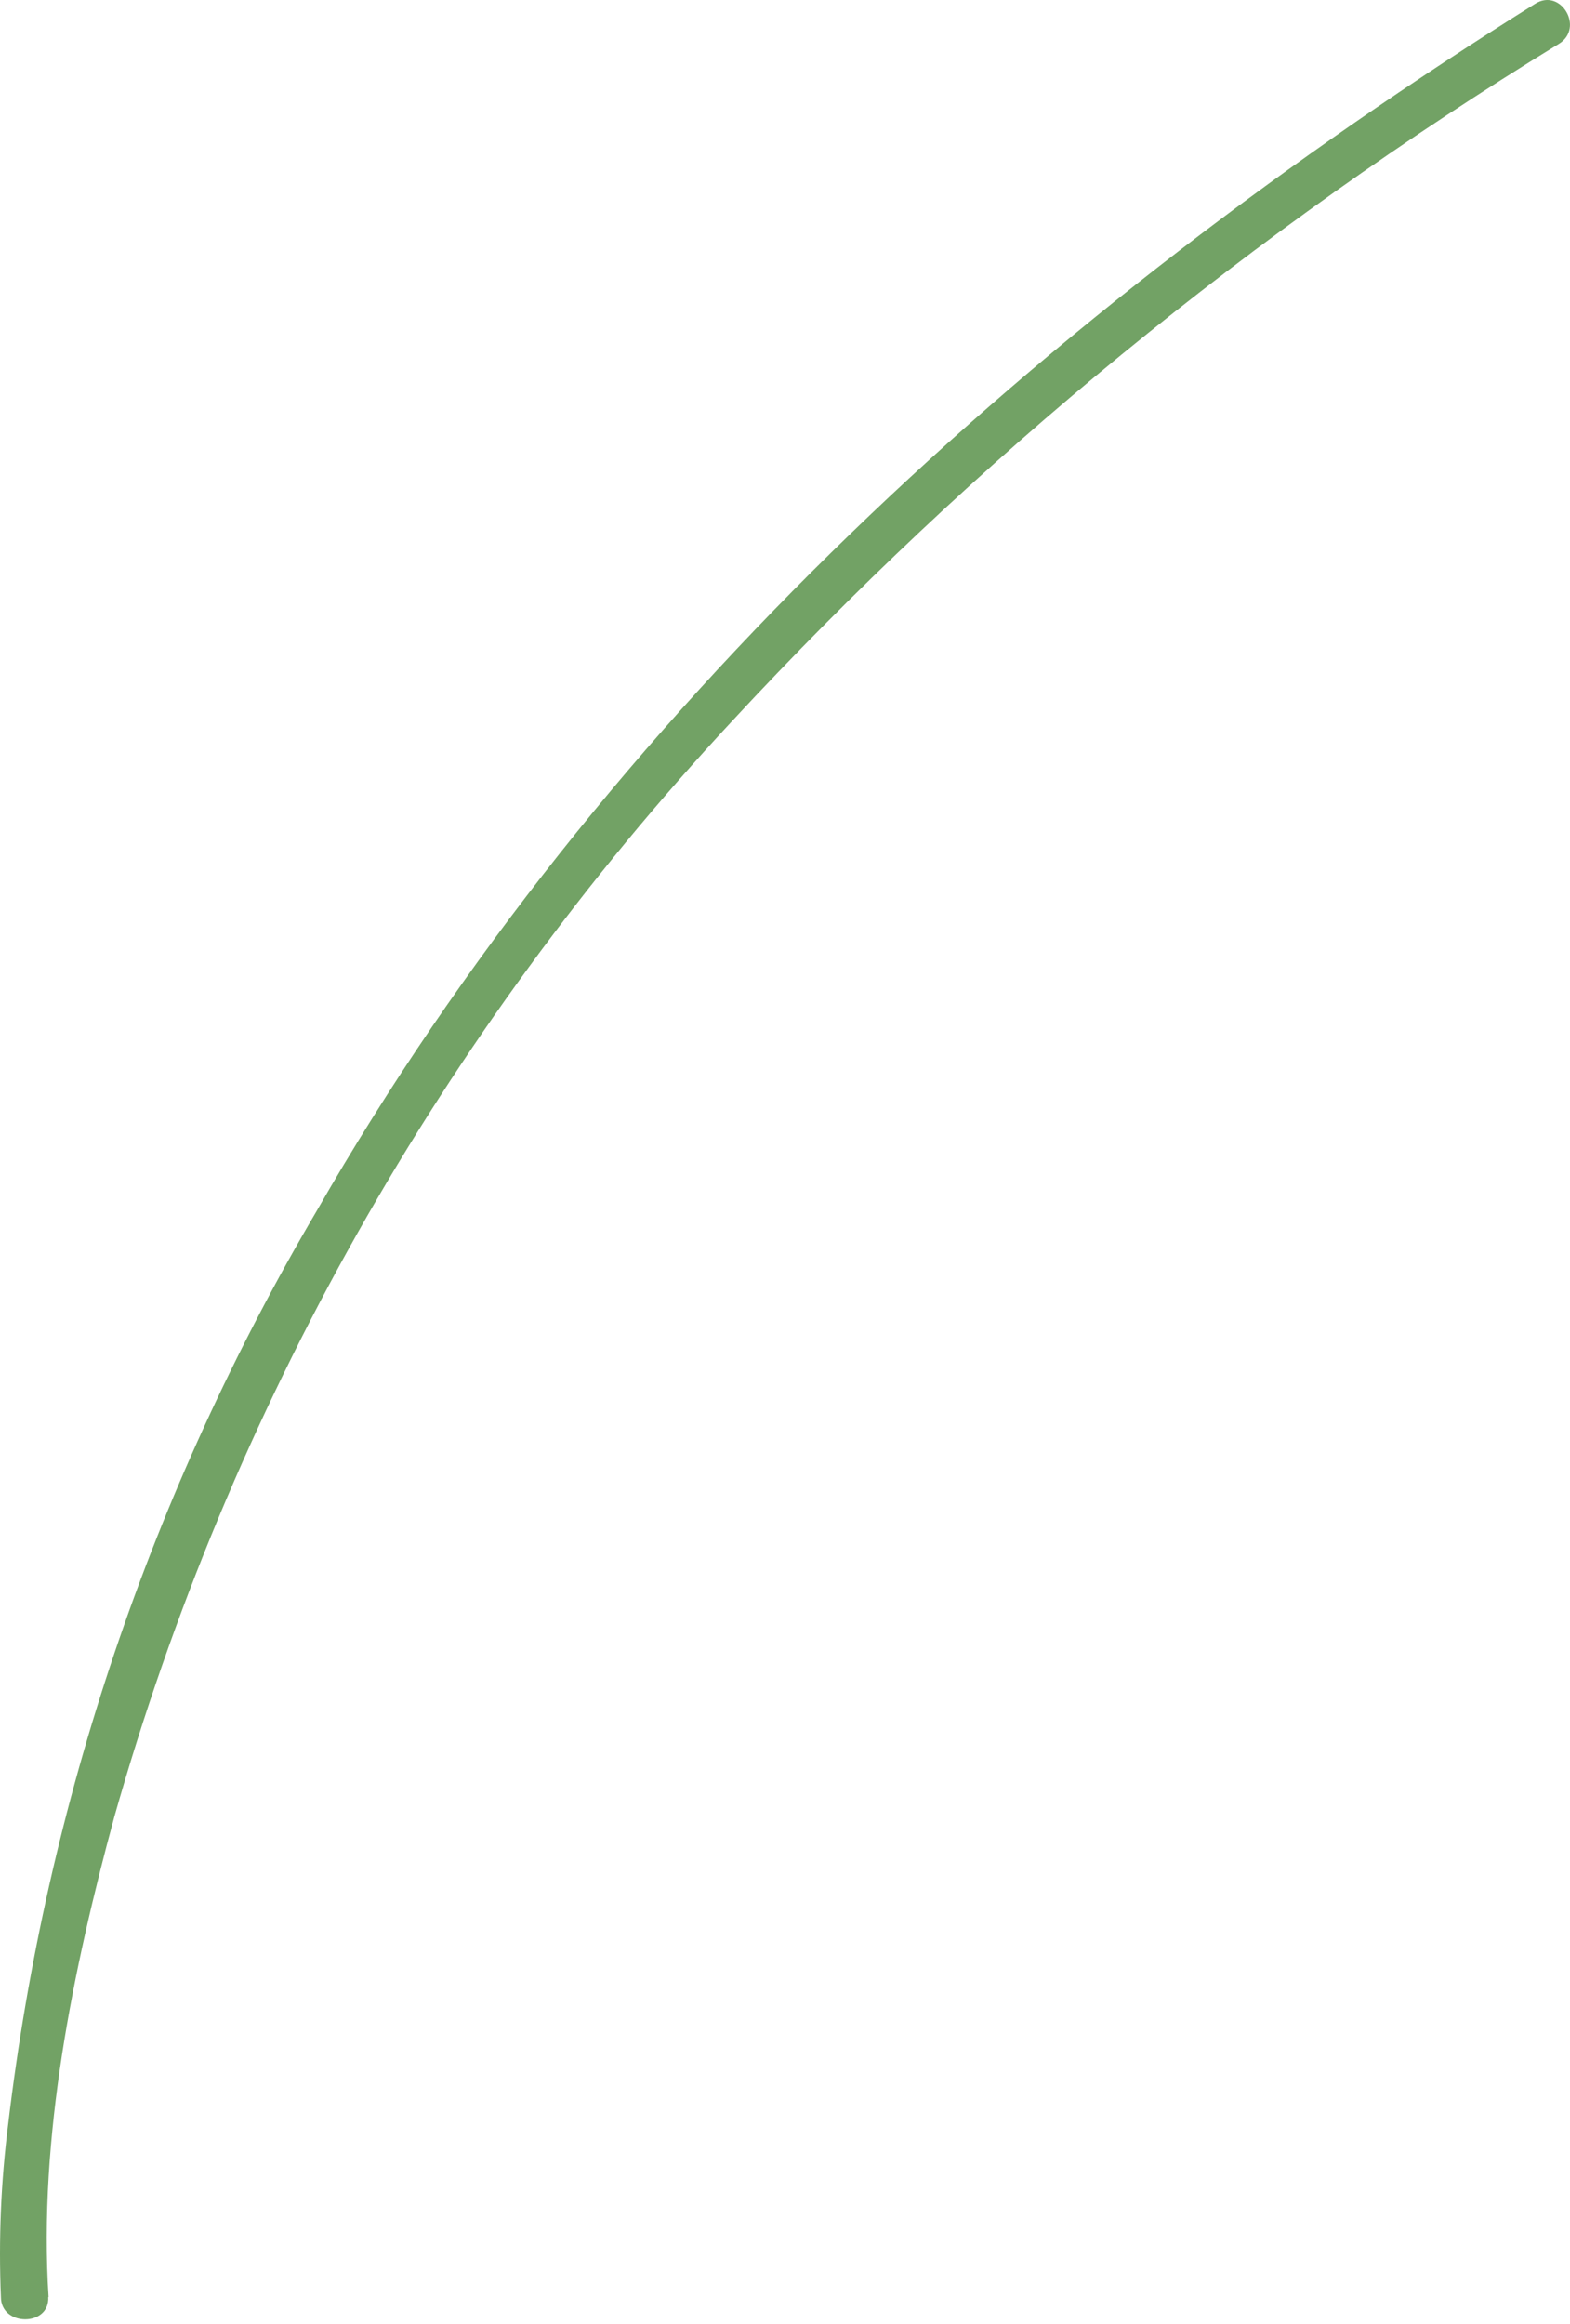 <svg width="50" height="74" viewBox="0 0 50 74" fill="none" xmlns="http://www.w3.org/2000/svg">
<path d="M1.547 73.143C1.219 68.054 2.322 62.717 3.643 57.843C7.318 44.864 14.051 32.92 23.298 22.979C31.029 14.627 39.896 7.365 49.646 1.397C50.465 0.893 49.712 -0.396 48.893 0.119C33.3 9.88 19.247 22.571 10.085 38.559C4.82 47.495 1.475 57.398 0.258 67.656C0.029 69.476 -0.048 71.311 0.029 73.143C0.029 74.088 1.59 74.088 1.536 73.143H1.547Z" fill="#72A265"/>
</svg>
